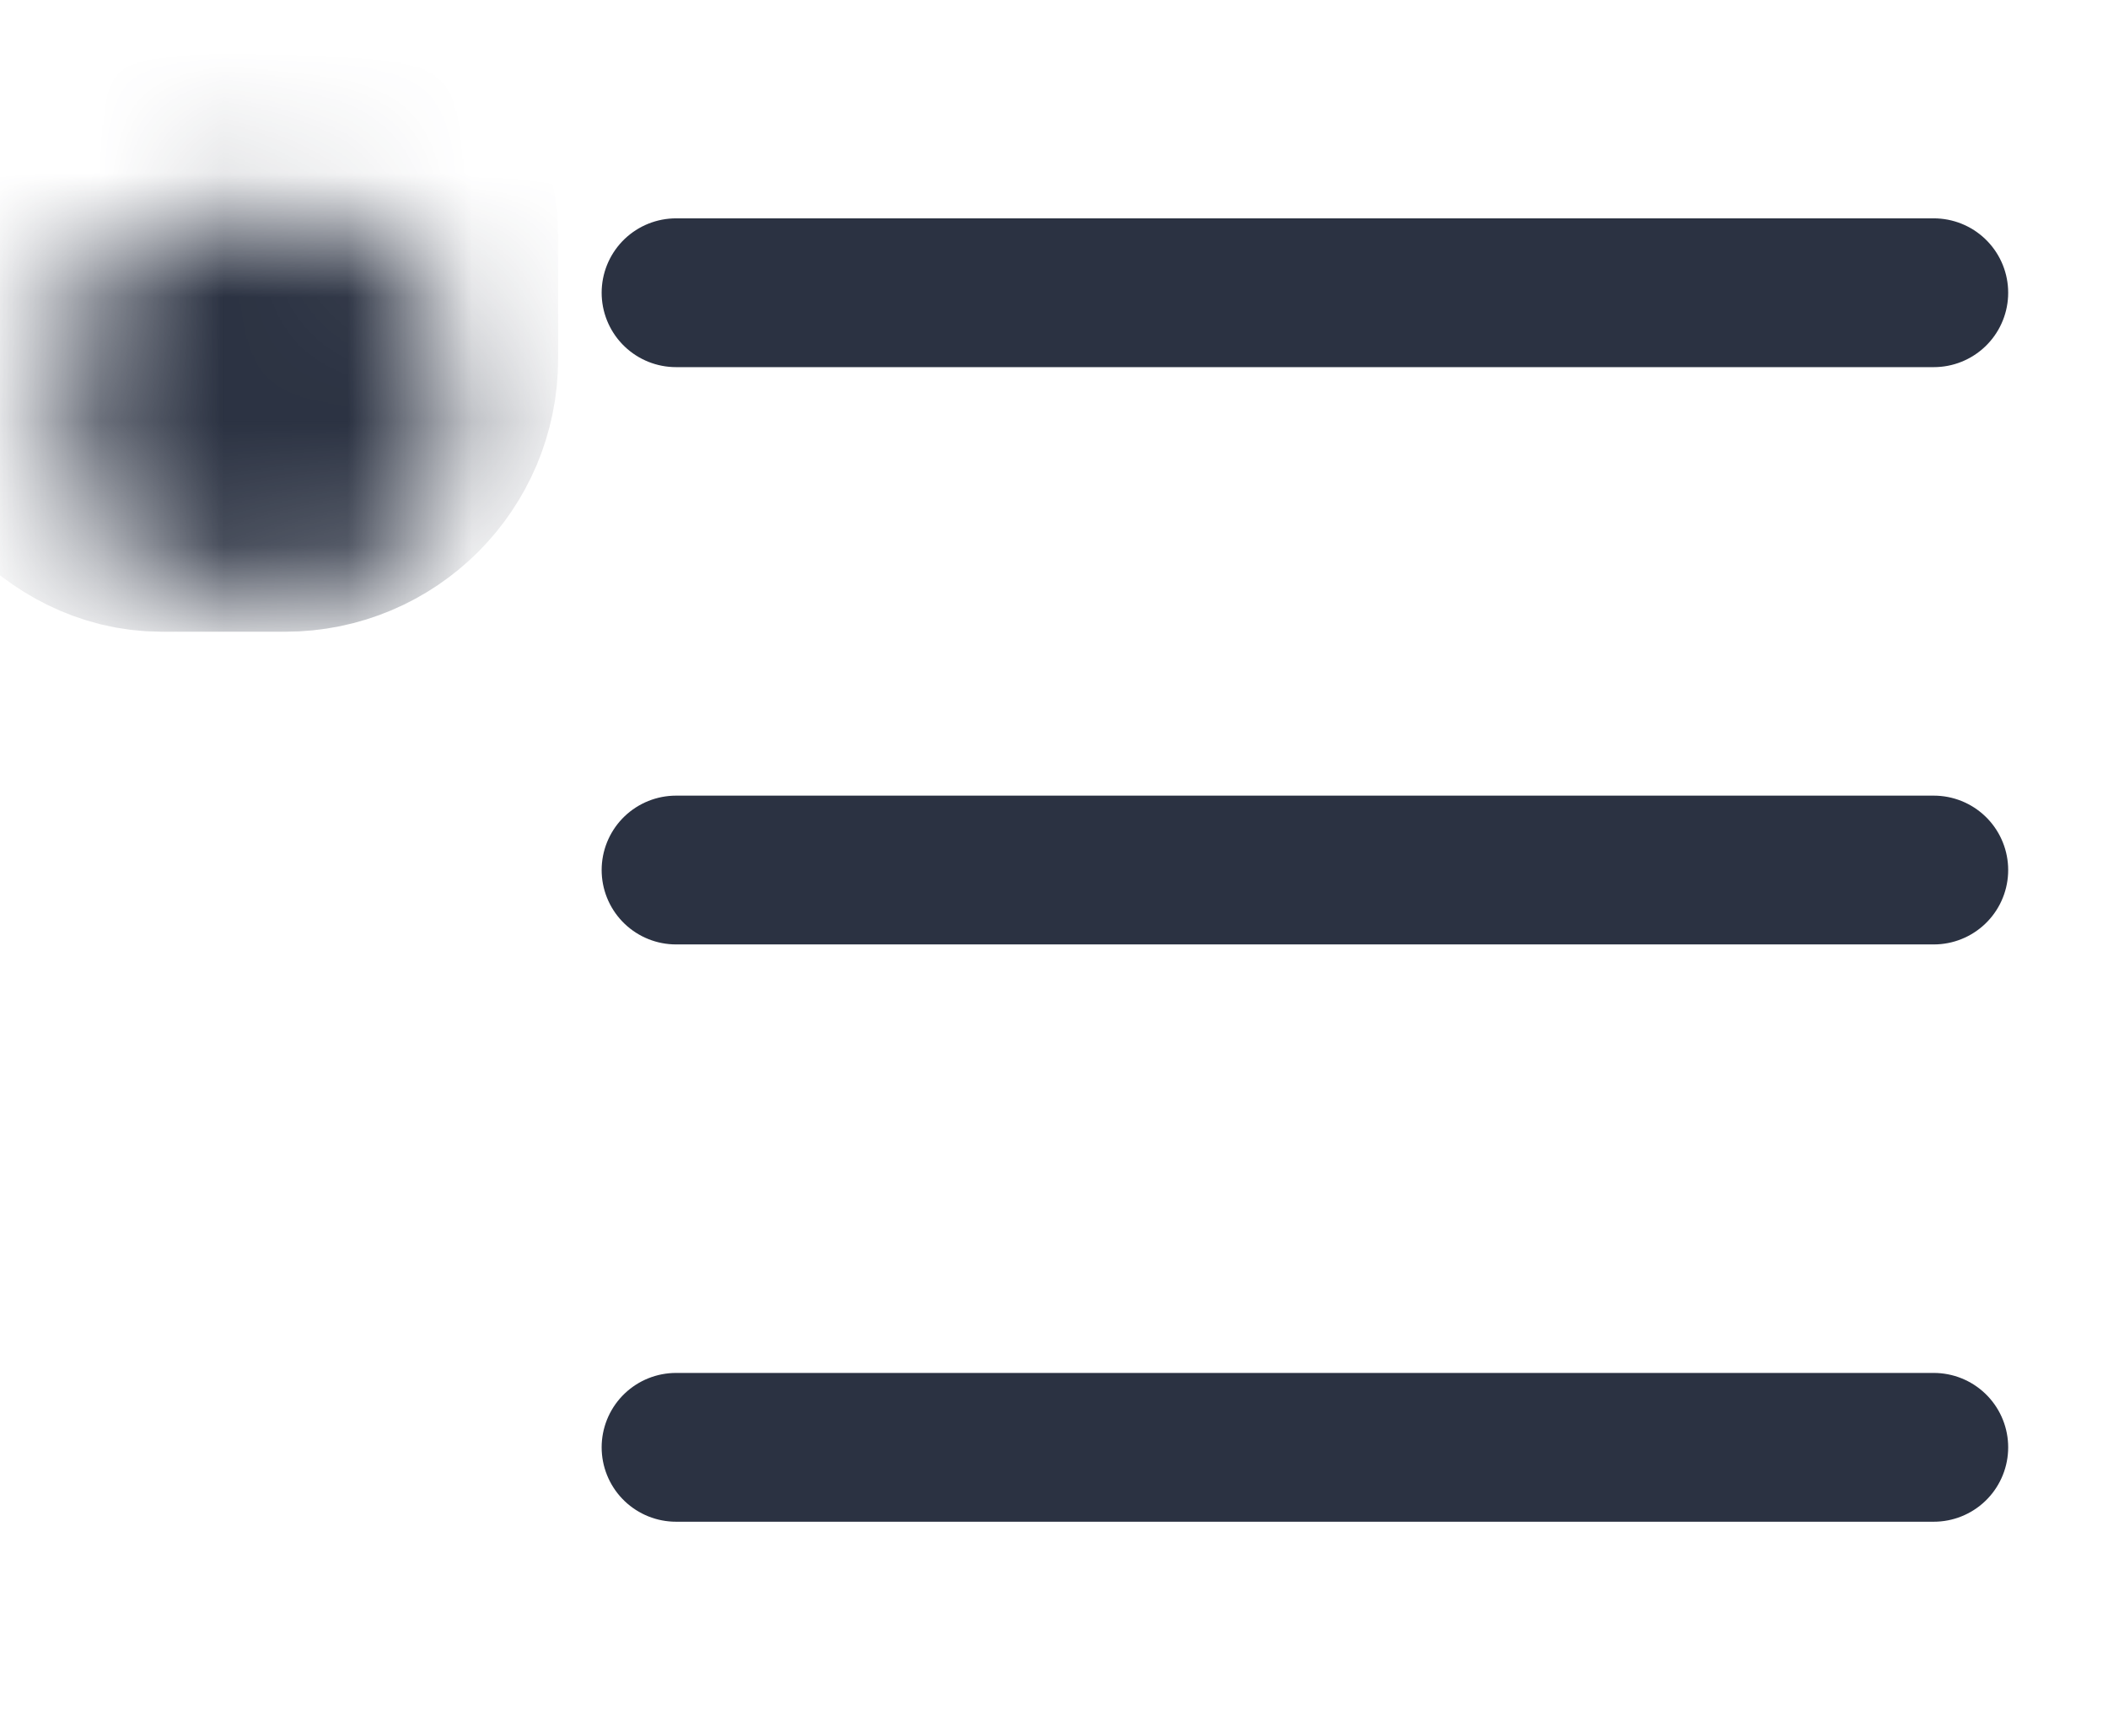 <svg width="17" height="14" viewBox="0 0 17 14" fill="none" xmlns="http://www.w3.org/2000/svg">
<mask id="path-1-inside-1" fill="white">
<rect x="0.301" y="0.895" width="3" height="3" rx="1"/>
</mask>
<rect x="0.301" y="0.895" width="3" height="3" rx="1" fill="#2B3242" stroke="#2B3242" stroke-width="2.4" mask="url(#path-1-inside-1)"/>
<line x1="5.452" y1="2.361" x2="15.595" y2="2.361" stroke="#2B3242" stroke-width="1.2" stroke-linecap="round" stroke-linejoin="round"/>
<mask id="path-3-inside-2" fill="white">
<rect x="0.246" y="5.495" width="3" height="3" rx="1"/>
</mask>
<rect x="0.246" y="5.495" width="3" height="3" rx="1" fill="#2B3242" stroke="#2B3242" stroke-width="2.4" mask="url(#path-3-inside-2)"/>
<line x1="5.452" y1="7.017" x2="15.595" y2="7.017" stroke="#2B3242" stroke-width="1.2" stroke-linecap="round" stroke-linejoin="round"/>
<mask id="path-5-inside-3" fill="white">
<rect x="0.301" y="10.207" width="3" height="3" rx="1"/>
</mask>
<rect x="0.301" y="10.207" width="3" height="3" rx="1" fill="#2B3242" stroke="#2B3242" stroke-width="2.4" mask="url(#path-5-inside-3)"/>
<line x1="5.452" y1="11.673" x2="15.595" y2="11.673" stroke="#2B3242" stroke-width="1.2" stroke-linecap="round" stroke-linejoin="round"/>
</svg>
